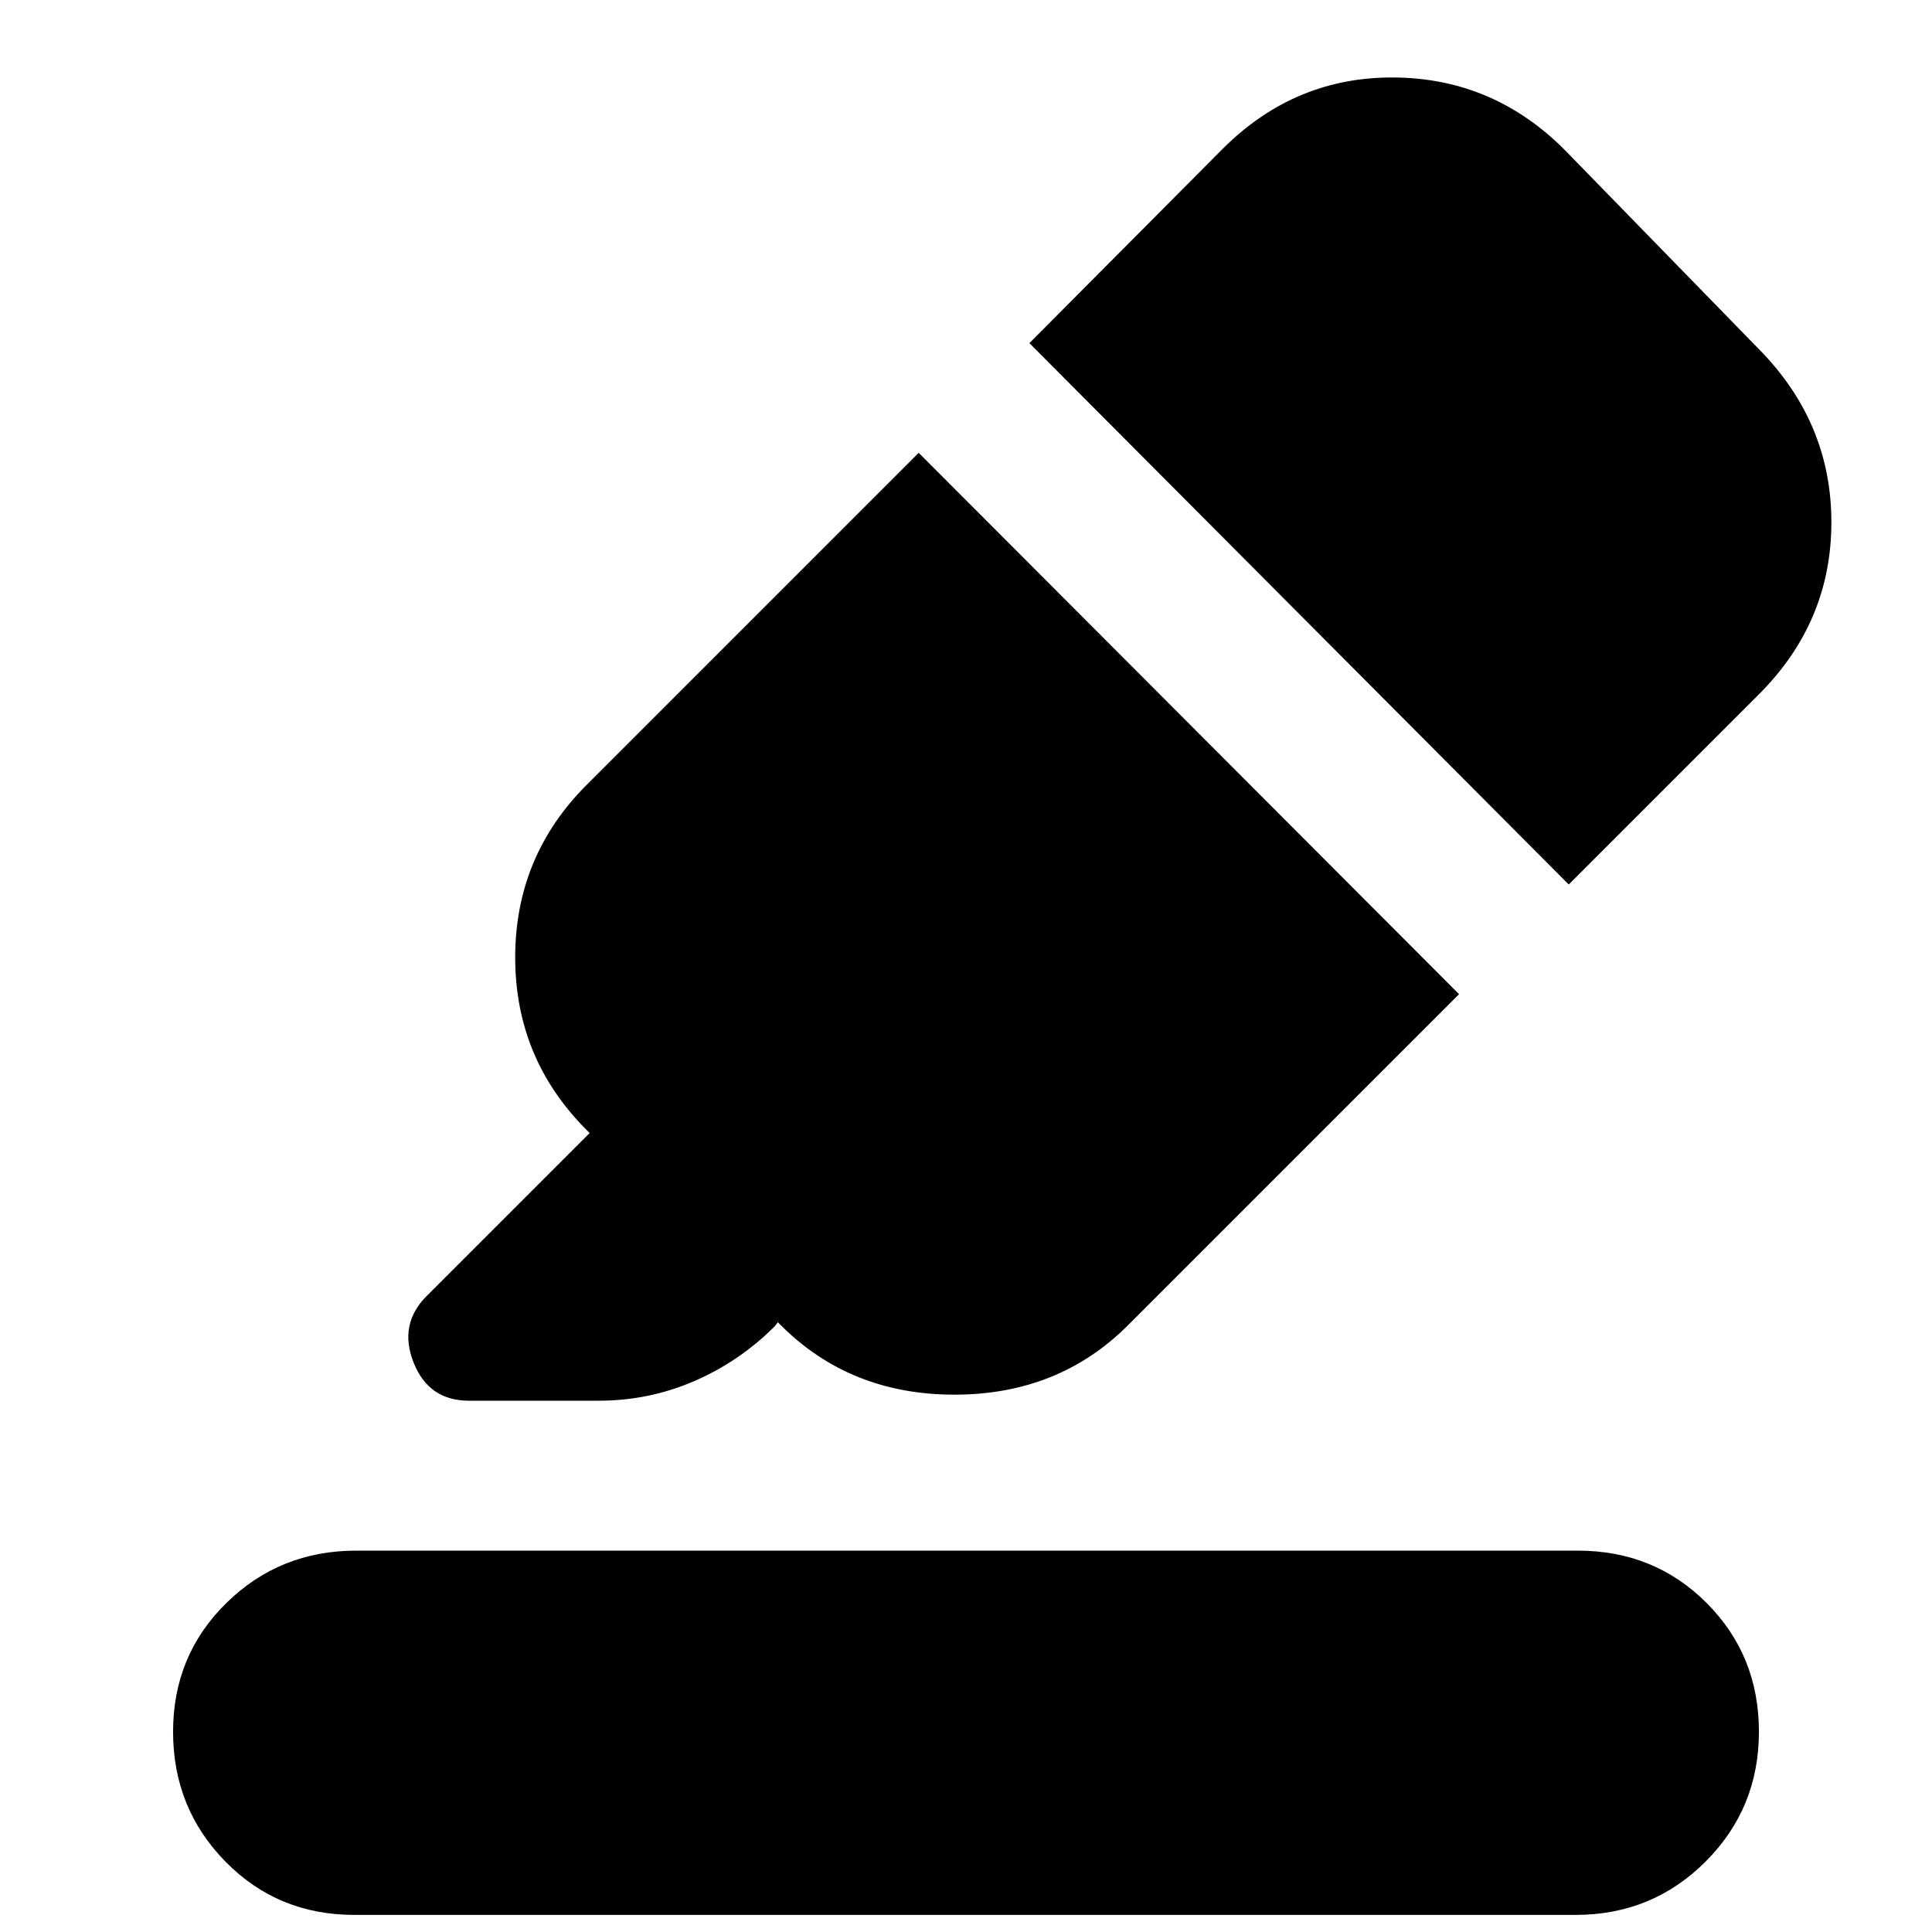 <svg xmlns="http://www.w3.org/2000/svg" height="24" viewBox="0 -960 960 960" width="24"><path d="M176-8.5q-38 0-64-26.5T86-99.5q0-38 26.5-64t64.5-26h607q38 0 64 26t26 64q0 38-26.5 64.5T783-8.5H176ZM456.5-735 725-466 560.5-301.5Q526-267 474.25-267T388-301.5l-1.5-1.5-1.5 2q-17.5 17.5-40 27.25T297.5-264H233q-20 0-27.5-19t6.5-33l81-81-1.5-1.5Q256-434 256-484.25T291.5-570l165-165Zm55-54.5 96-96.5q36-36 85.5-35.5t85 36.5l96 98.5q36 36.5 36 86T874-615l-94.5 94.5-268-269Z"/></svg>
